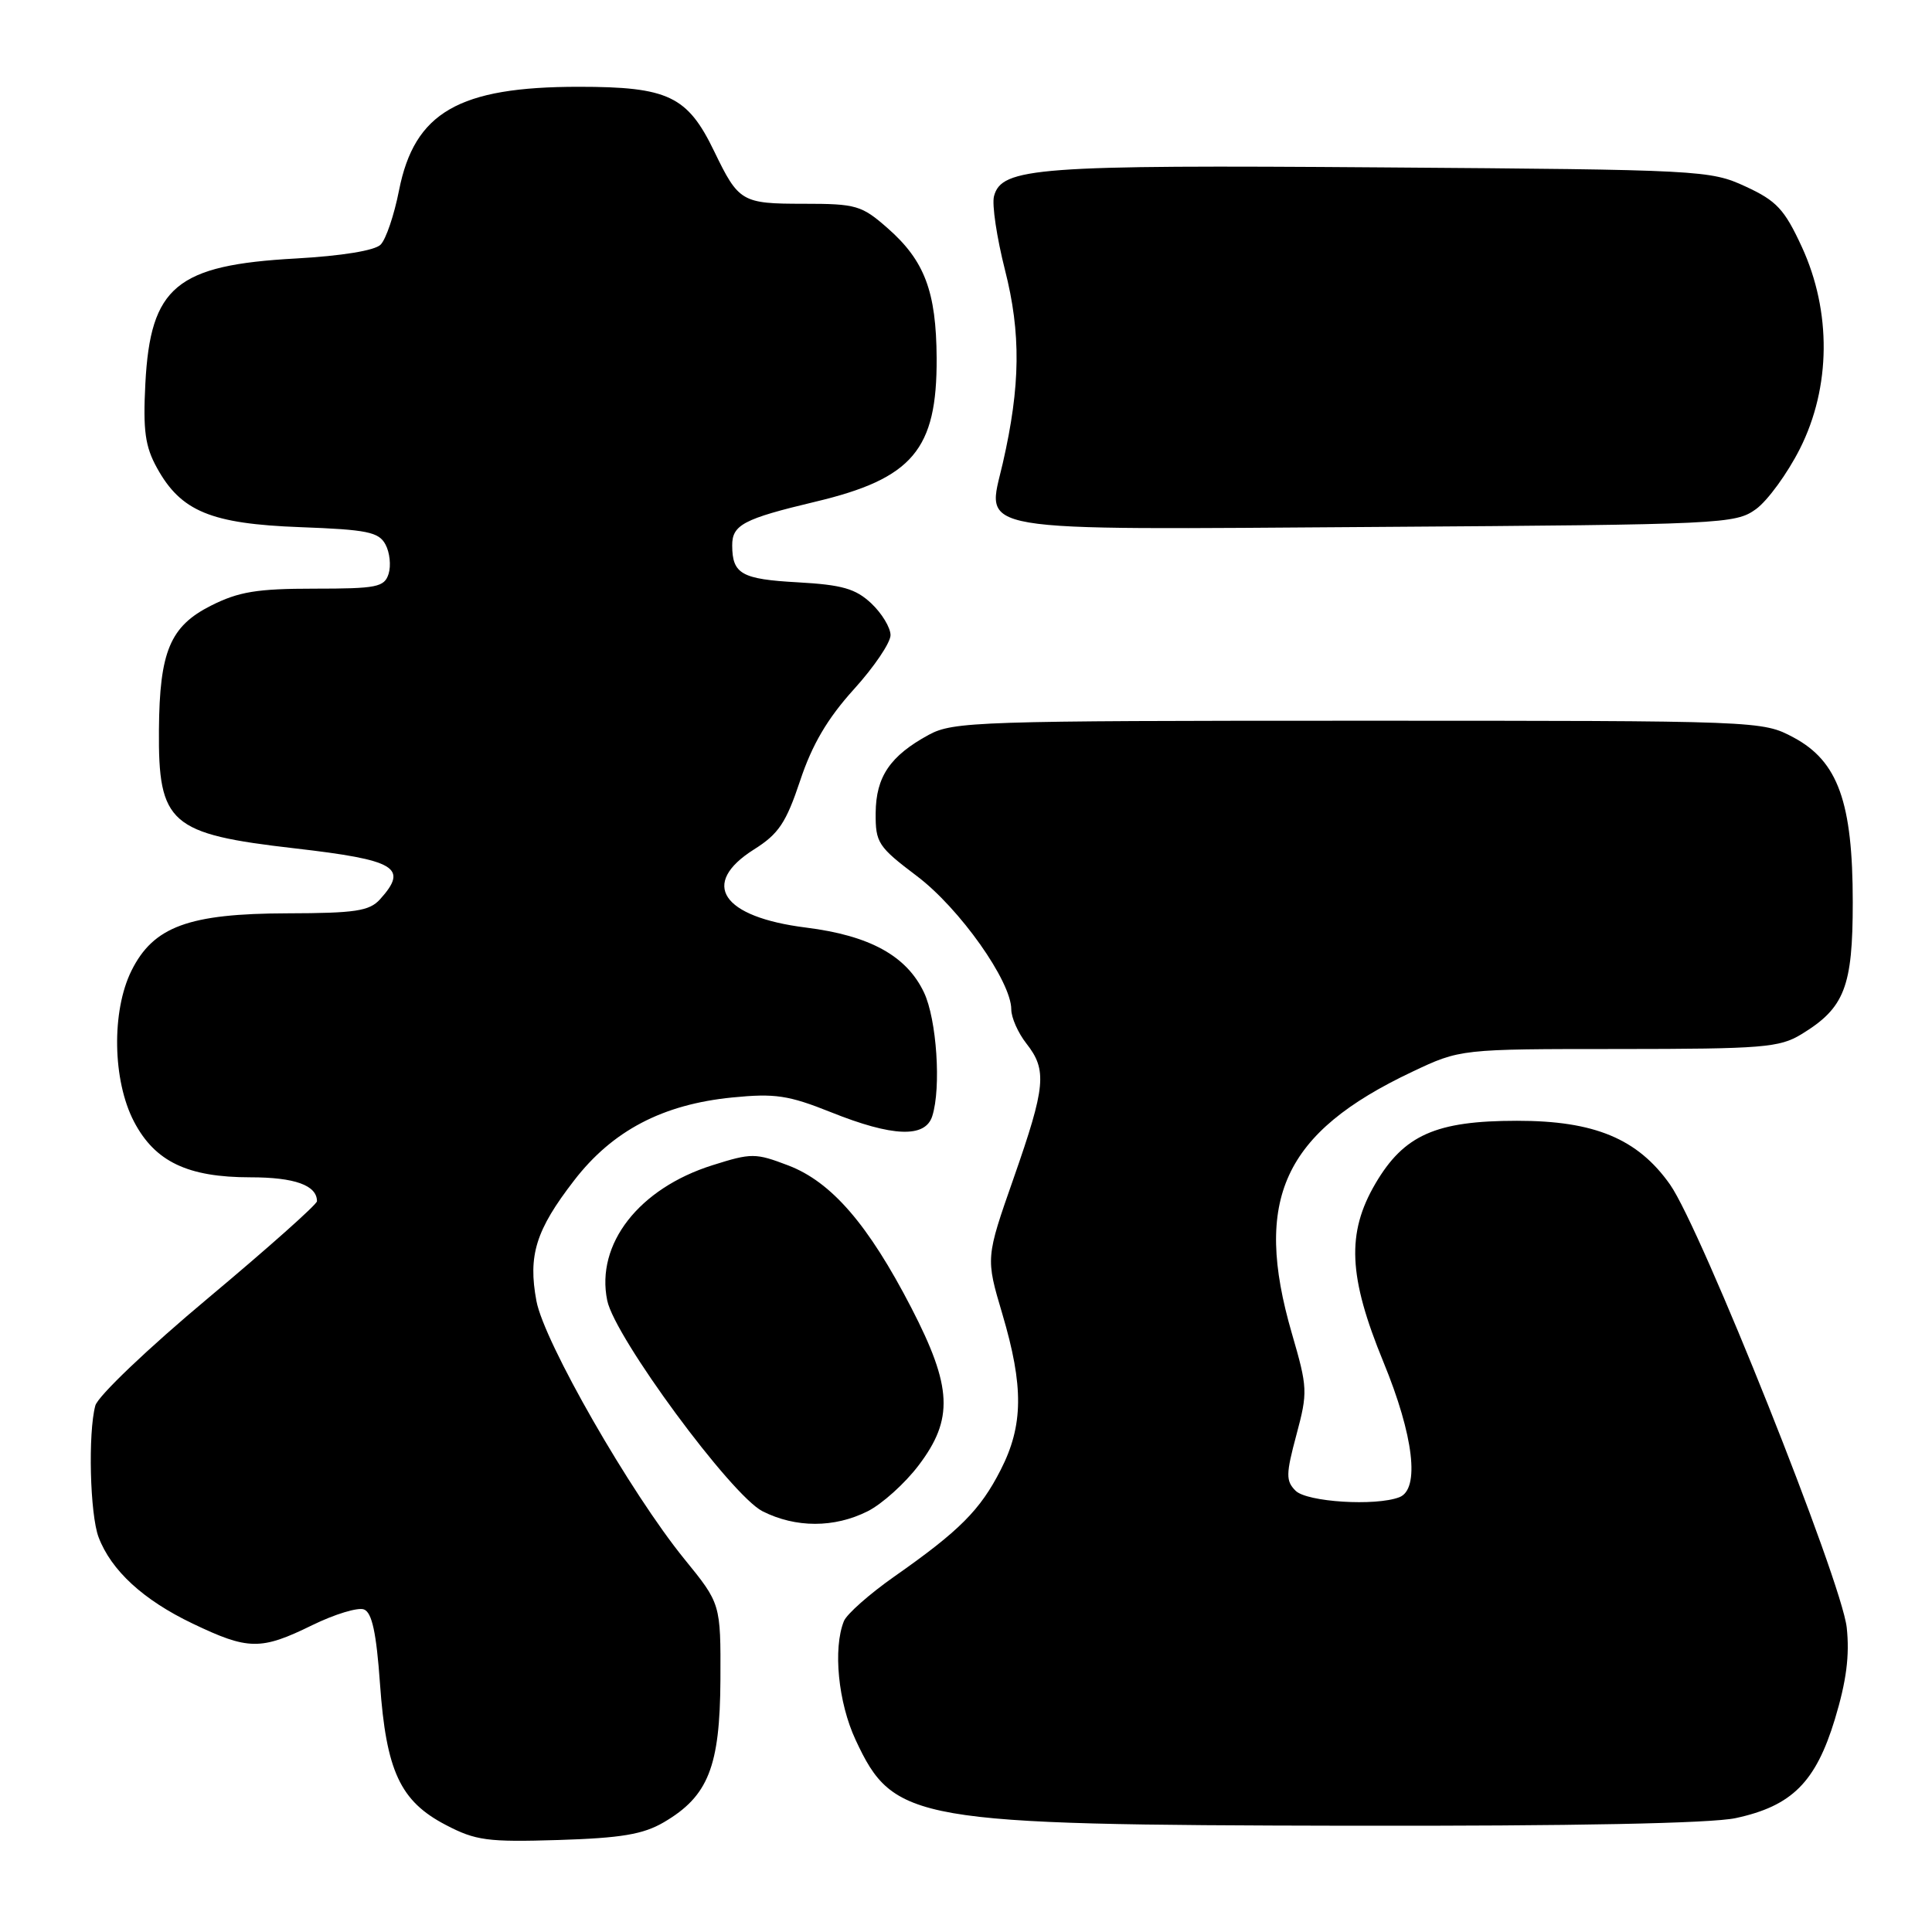 <?xml version="1.0" encoding="UTF-8" standalone="no"?>
<!DOCTYPE svg PUBLIC "-//W3C//DTD SVG 1.1//EN" "http://www.w3.org/Graphics/SVG/1.1/DTD/svg11.dtd" >
<svg xmlns="http://www.w3.org/2000/svg" xmlns:xlink="http://www.w3.org/1999/xlink" version="1.1" viewBox="0 0 256 256">
 <g >
 <path fill="currentColor"
d=" M 87.96 241.46 C 93.85 238.01 95.40 234.10 95.46 222.55 C 95.50 212.50 95.50 212.50 90.69 206.59 C 83.55 197.81 72.10 177.84 71.08 172.39 C 69.95 166.35 71.00 162.98 76.07 156.42 C 81.15 149.82 87.81 146.33 97.04 145.42 C 102.68 144.86 104.47 145.12 110.12 147.38 C 118.28 150.65 122.61 150.81 123.53 147.89 C 124.73 144.13 124.12 135.05 122.43 131.50 C 120.13 126.65 115.25 123.97 106.81 122.91 C 95.63 121.51 92.70 117.11 99.90 112.56 C 103.18 110.50 104.16 109.02 106.03 103.42 C 107.61 98.66 109.65 95.20 113.12 91.36 C 115.81 88.40 118.00 85.16 118.00 84.16 C 118.00 83.17 116.85 81.27 115.45 79.95 C 113.37 78.00 111.59 77.49 105.70 77.16 C 98.26 76.75 97.04 76.06 97.02 72.29 C 97.00 69.55 98.52 68.75 108.00 66.49 C 120.93 63.42 124.17 59.59 124.11 47.46 C 124.06 38.63 122.52 34.54 117.61 30.23 C 114.17 27.21 113.45 27.00 106.50 27.00 C 98.28 27.00 97.88 26.76 94.64 20.06 C 91.10 12.72 88.55 11.50 76.67 11.50 C 60.78 11.50 54.91 14.89 52.87 25.24 C 52.23 28.49 51.14 31.72 50.43 32.42 C 49.66 33.20 45.27 33.91 39.23 34.25 C 23.36 35.12 19.93 37.97 19.26 50.83 C 18.94 57.05 19.23 59.16 20.80 62.00 C 23.97 67.76 27.96 69.41 39.77 69.85 C 48.66 70.18 50.19 70.49 51.08 72.15 C 51.65 73.21 51.83 74.96 51.49 76.04 C 50.93 77.80 49.93 78.00 41.64 78.00 C 34.07 78.00 31.63 78.40 27.96 80.25 C 22.54 82.98 21.14 86.33 21.06 96.70 C 20.96 109.15 22.51 110.51 39.04 112.41 C 52.50 113.96 54.16 114.95 50.35 119.17 C 48.94 120.72 47.07 121.00 38.10 121.02 C 25.00 121.05 20.33 122.77 17.42 128.62 C 14.76 133.99 14.91 143.17 17.75 148.61 C 20.53 153.93 24.86 156.00 33.20 156.00 C 39.05 156.00 42.00 157.06 42.00 159.17 C 42.00 159.59 35.53 165.35 27.62 171.97 C 19.61 178.66 12.97 185.00 12.63 186.25 C 11.65 189.91 11.92 200.65 13.06 203.68 C 14.73 208.09 18.98 212.00 25.50 215.12 C 32.89 218.66 34.55 218.69 41.36 215.35 C 44.34 213.89 47.43 212.95 48.23 213.26 C 49.29 213.67 49.87 216.34 50.35 223.10 C 51.17 234.67 53.03 238.67 59.06 241.81 C 63.03 243.89 64.60 244.10 74.00 243.81 C 82.33 243.55 85.22 243.06 87.96 241.46 Z  M 229.98 240.91 C 237.43 239.31 240.59 236.16 243.13 227.81 C 244.66 222.76 245.10 219.35 244.70 215.65 C 244.02 209.47 225.41 162.82 221.29 156.96 C 217.01 150.89 211.28 148.50 201.00 148.51 C 190.26 148.51 186.03 150.39 182.25 156.83 C 178.40 163.40 178.66 169.15 183.31 180.47 C 187.33 190.24 188.17 197.34 185.42 198.39 C 182.27 199.60 173.17 199.03 171.67 197.53 C 170.37 196.23 170.38 195.35 171.78 190.13 C 173.30 184.46 173.27 183.88 171.18 176.69 C 166.01 158.90 170.06 150.09 187.12 142.02 C 193.50 139.00 193.50 139.00 214.50 139.00 C 233.55 138.99 235.80 138.81 238.70 137.04 C 244.42 133.56 245.50 130.77 245.50 119.55 C 245.50 106.30 243.55 100.87 237.66 97.72 C 233.51 95.51 233.37 95.50 180.00 95.50 C 129.59 95.50 126.30 95.61 123.06 97.37 C 117.94 100.16 116.07 102.92 116.03 107.72 C 116.00 111.67 116.34 112.19 121.50 116.09 C 127.15 120.35 134.00 130.03 134.00 133.75 C 134.00 134.84 134.90 136.87 136.00 138.27 C 138.77 141.79 138.56 143.96 134.32 156.09 C 130.61 166.68 130.61 166.68 132.81 174.09 C 135.66 183.71 135.61 188.88 132.59 194.78 C 129.88 200.09 127.16 202.83 118.50 208.90 C 115.20 211.22 112.19 213.88 111.82 214.81 C 110.36 218.44 111.06 225.59 113.37 230.54 C 118.41 241.37 120.98 241.81 178.70 241.92 C 208.56 241.97 226.70 241.61 229.98 240.91 Z  M 114.97 200.25 C 116.88 199.29 119.92 196.55 121.72 194.17 C 126.38 188.03 126.18 183.79 120.75 173.28 C 115.04 162.24 110.18 156.62 104.46 154.43 C 100.10 152.77 99.59 152.76 94.40 154.40 C 84.66 157.47 78.92 164.84 80.46 172.32 C 81.46 177.20 96.90 198.15 101.04 200.25 C 105.44 202.47 110.55 202.47 114.97 200.25 Z  M 232.68 67.46 C 234.23 66.33 236.85 62.73 238.50 59.46 C 242.61 51.30 242.70 41.29 238.75 32.71 C 236.45 27.73 235.41 26.61 231.29 24.71 C 226.62 22.55 225.42 22.49 183.00 22.18 C 137.41 21.84 132.71 22.19 131.71 26.00 C 131.42 27.10 132.08 31.49 133.16 35.75 C 135.30 44.15 135.22 51.13 132.88 61.35 C 130.74 70.71 127.65 70.19 182.68 69.82 C 228.35 69.51 229.95 69.43 232.68 67.46 Z "/>
</g>
</svg>